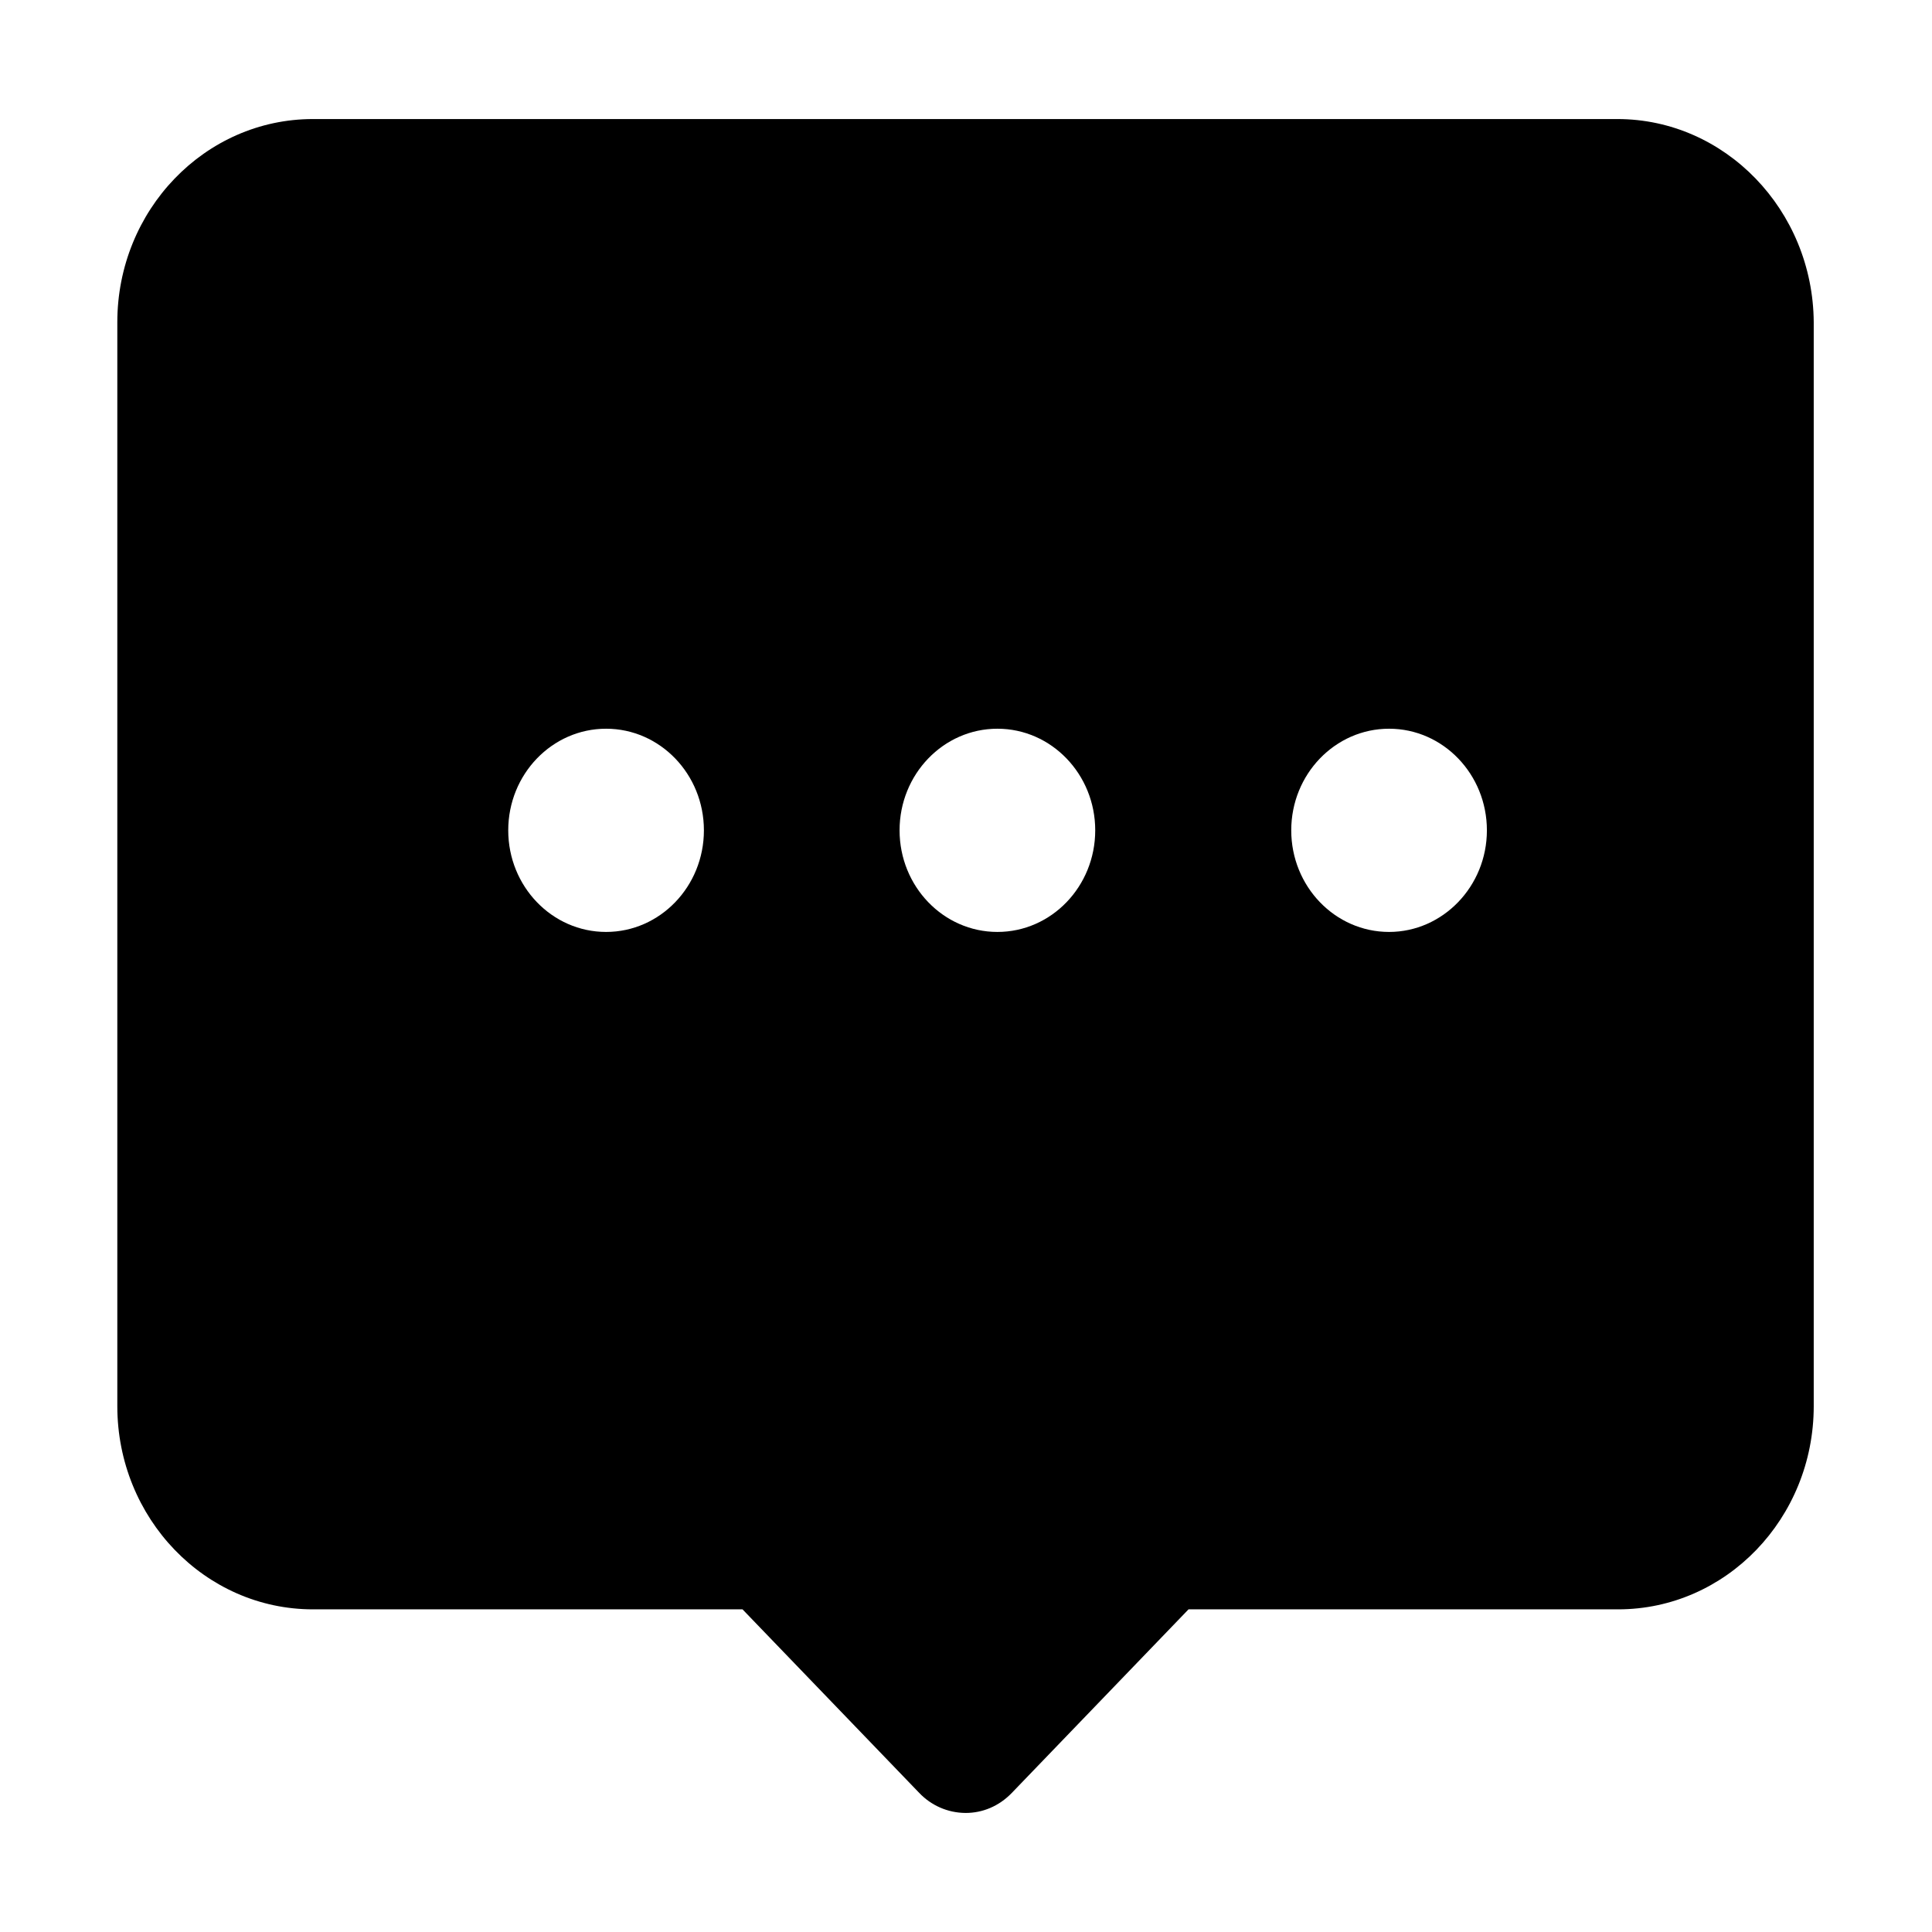 <svg t="1592162830241" class="icon" viewBox="0 0 1024 1024" version="1.1" xmlns="http://www.w3.org/2000/svg" p-id="9461" width="200" height="200"><path d="M857.24 63.098h-691.38c-57.231 0-103.68 48.258-103.68 107.711v574.47c0 59.453 46.458 107.712 103.698 107.712h227.673l93.663 97.29c6.208 6.522 14.945 10.588 24.632 10.621 8.821-0.001 17.559-3.483 24.436-10.621l93.663-97.29h227.673c57.24 0 103.698-48.258 103.698-107.712v-574.47c-0.378-59.453-47.017-107.711-104.076-107.711zM321.236 493.947c-28.62 0-51.858-24.12-51.858-53.856 0-29.727 23.238-53.856 51.858-53.856 28.62 0 51.849 24.128 51.849 53.856s-23.228 53.856-51.849 53.856zM528.642 493.947c-28.62 0-51.849-24.12-51.849-53.856 0-29.727 23.228-53.856 51.849-53.856s51.849 24.128 51.849 53.856-23.22 53.856-51.84 53.856zM736.235 493.947c-28.62 0-51.849-24.12-51.849-53.856 0-29.727 23.228-53.856 51.849-53.856s51.849 24.128 51.849 53.856-23.408 53.856-51.84 53.856z" p-id="9462"></path></svg>

